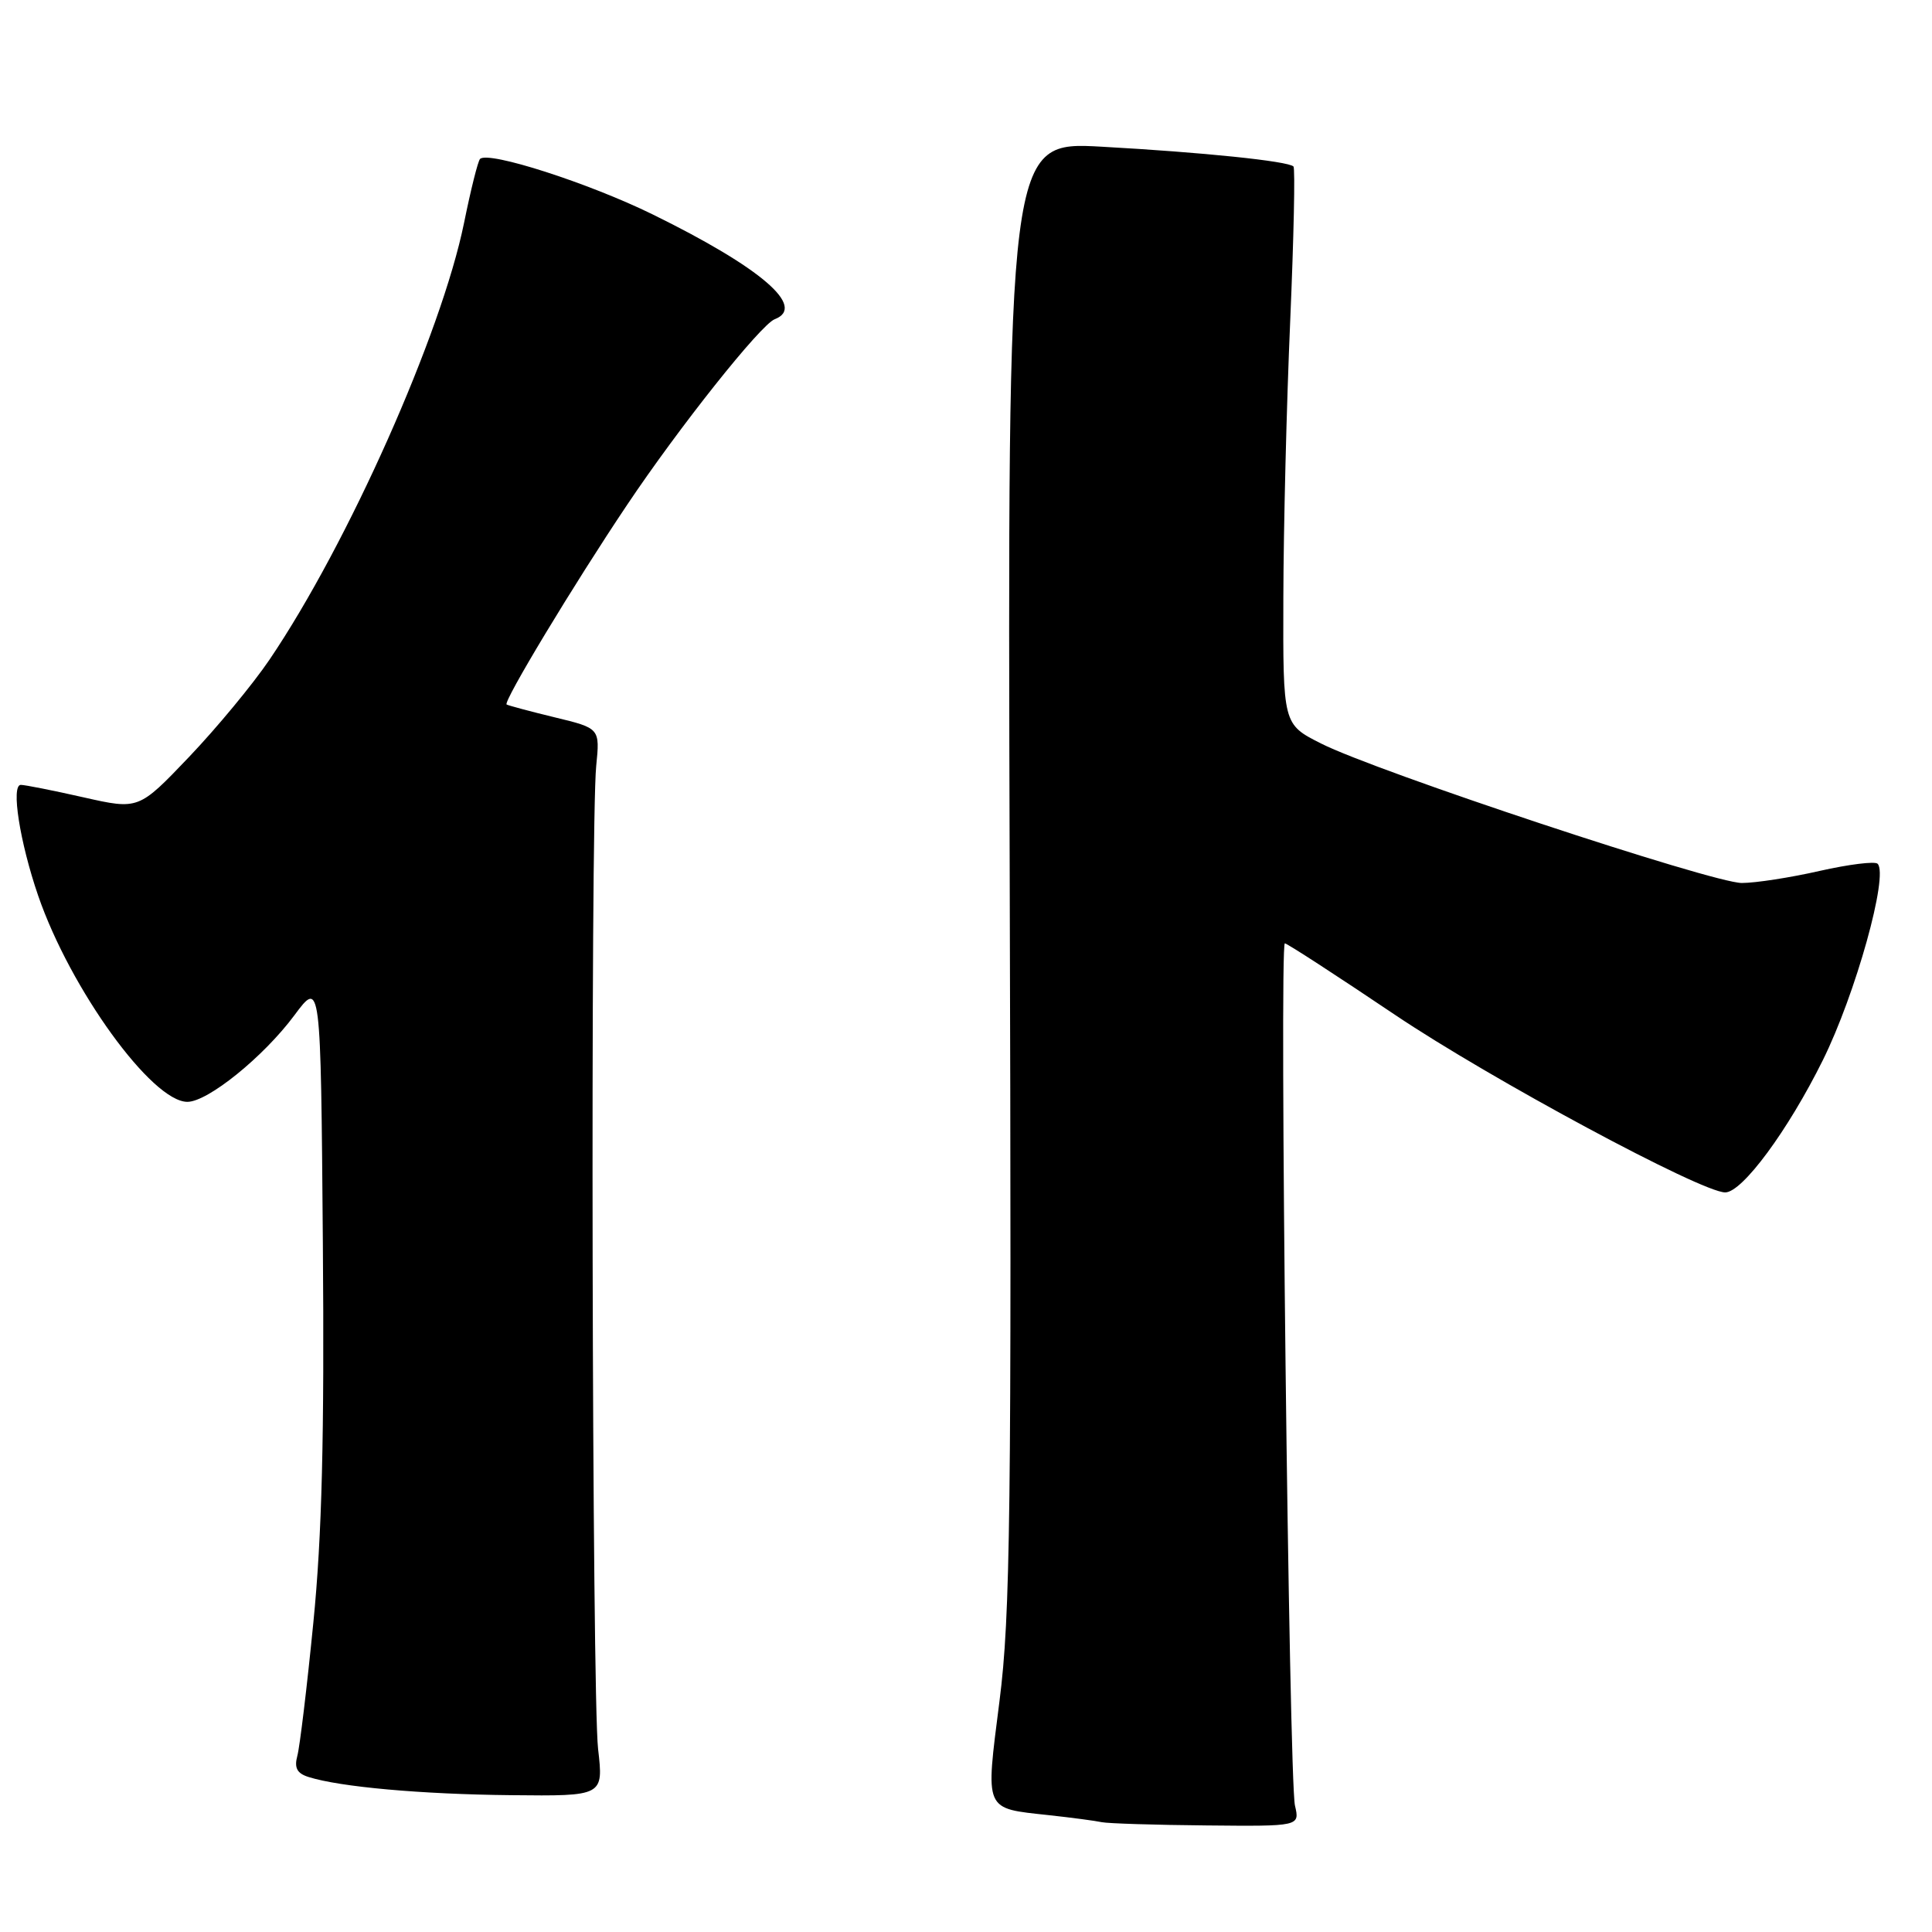 <?xml version="1.0" encoding="UTF-8" standalone="no"?>
<!DOCTYPE svg PUBLIC "-//W3C//DTD SVG 1.1//EN" "http://www.w3.org/Graphics/SVG/1.1/DTD/svg11.dtd" >
<svg xmlns="http://www.w3.org/2000/svg" xmlns:xlink="http://www.w3.org/1999/xlink" version="1.1" viewBox="0 0 256 256">
 <g >
 <path fill="currentColor"
d=" M 171.59 239.25 C 170.80 235.89 169.50 125.00 170.25 125.00 C 170.54 125.00 177.10 129.26 184.83 134.46 C 197.45 142.95 225.44 158.00 228.60 158.00 C 230.86 158.00 236.91 149.81 241.53 140.49 C 245.87 131.74 250.28 115.94 248.79 114.45 C 248.43 114.10 244.98 114.53 241.12 115.40 C 237.26 116.28 232.62 117.00 230.80 117.00 C 226.93 117.00 182.36 102.23 175.03 98.51 C 170.00 95.97 170.00 95.97 170.05 79.23 C 170.07 70.03 170.48 53.50 170.96 42.50 C 171.43 31.50 171.63 22.30 171.39 22.06 C 170.69 21.35 159.35 20.18 146.00 19.44 C 133.50 18.74 133.50 18.74 133.79 115.62 C 134.05 200.58 133.88 214.08 132.44 225.38 C 130.57 240.14 130.32 239.57 138.99 240.52 C 142.02 240.85 145.18 241.27 146.00 241.45 C 146.82 241.62 153.06 241.82 159.87 241.88 C 172.23 242.00 172.23 242.00 171.59 239.25 Z  M 79.25 231.75 C 78.44 224.73 78.22 109.28 79.00 101.50 C 79.50 96.50 79.50 96.50 73.50 95.05 C 70.20 94.25 67.34 93.48 67.13 93.35 C 66.63 93.01 76.04 77.41 83.08 66.92 C 90.00 56.58 100.79 43.02 102.65 42.30 C 106.90 40.67 100.85 35.47 86.50 28.42 C 78.01 24.25 64.70 19.97 63.61 21.06 C 63.33 21.33 62.38 25.14 61.49 29.53 C 58.49 44.24 46.11 72.06 35.71 87.41 C 33.51 90.66 28.71 96.46 25.04 100.31 C 18.37 107.30 18.37 107.30 11.06 105.65 C 7.04 104.74 3.31 104.00 2.76 104.00 C 1.43 104.00 2.62 111.59 5.06 118.69 C 9.32 131.06 20.13 146.00 24.83 146.00 C 27.54 146.00 34.92 140.03 39.00 134.54 C 42.50 129.83 42.50 129.83 42.78 164.66 C 42.99 190.43 42.66 203.54 41.52 215.00 C 40.68 223.53 39.72 231.47 39.40 232.65 C 38.97 234.25 39.35 234.98 40.88 235.46 C 45.04 236.78 55.81 237.75 67.73 237.87 C 79.97 238.00 79.97 238.00 79.25 231.75 Z "/>
</g>
</svg>
